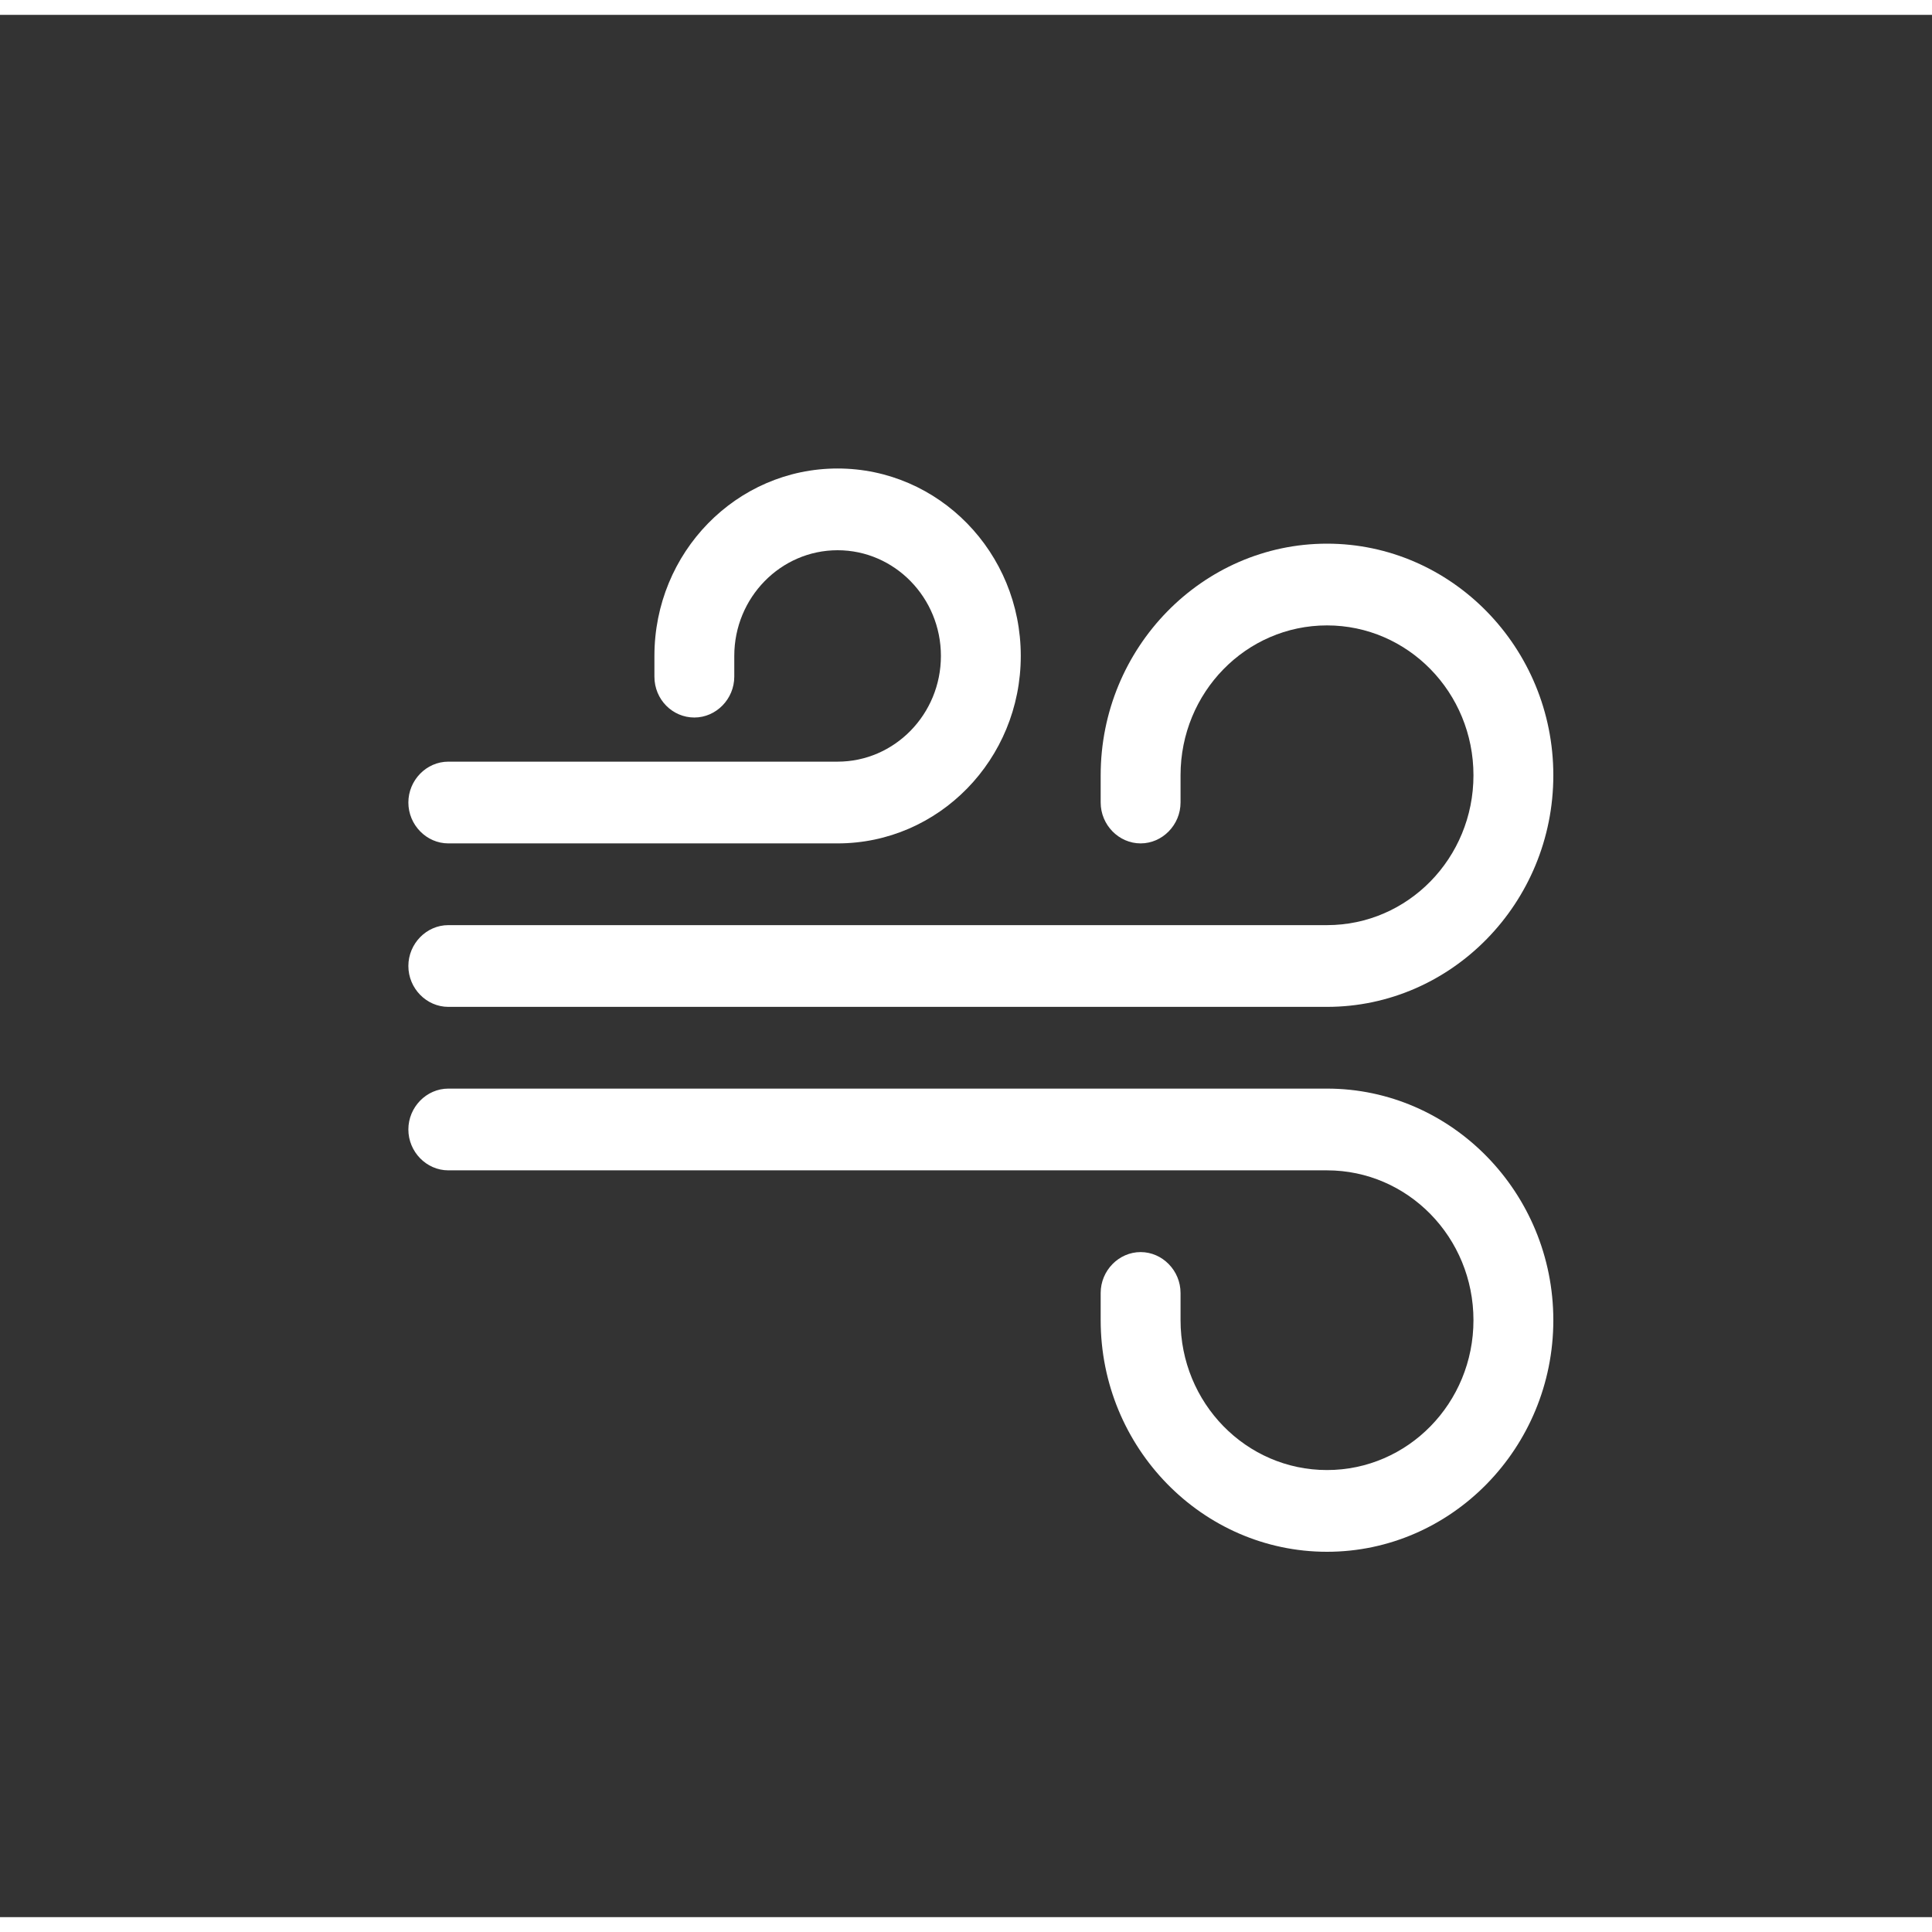 <svg width="1em" height="1em" viewBox="0 0 65 64" fill="none" xmlns="http://www.w3.org/2000/svg">
<rect x="0" y="0" width="65" height="64" fill="#333333" stroke="none"/>
<path d="M44.645 51.708C40.453 51.708 37.031 48.207 37.031 43.917V43C37.031 42.248 37.64 41.625 38.375 41.625C39.109 41.625 39.718 42.248 39.718 43V43.917C39.718 46.703 41.922 48.958 44.645 48.958C47.369 48.958 49.573 46.703 49.573 43.917C49.573 41.13 47.369 38.875 44.645 38.875H15.083C14.348 38.875 13.739 38.252 13.739 37.5C13.739 36.748 14.348 36.125 15.083 36.125H44.645C48.838 36.125 52.26 39.627 52.26 43.917C52.26 48.207 48.838 51.708 44.645 51.708Z" fill="white"/>
<path d="M44.645 33.375H15.083C14.348 33.375 13.739 32.752 13.739 32C13.739 31.248 14.348 30.625 15.083 30.625H44.645C47.369 30.625 49.573 28.37 49.573 25.583C49.573 22.797 47.369 20.541 44.645 20.541C41.922 20.541 39.718 22.797 39.718 25.583V26.5C39.718 27.252 39.109 27.875 38.375 27.875C37.64 27.875 37.031 27.252 37.031 26.5V25.583C37.031 21.293 40.453 17.791 44.645 17.791C48.838 17.791 52.26 21.293 52.26 25.583C52.26 29.873 48.838 33.375 44.645 33.375Z" fill="white"/>
<path d="M28.18 27.875H15.083C14.348 27.875 13.739 27.252 13.739 26.5C13.739 25.748 14.348 25.125 15.083 25.125H28.18C30.097 25.125 31.656 23.53 31.656 21.568C31.656 19.607 30.097 18.012 28.18 18.012C26.263 18.012 24.704 19.607 24.704 21.568V22.265C24.704 23.017 24.095 23.64 23.36 23.64C22.626 23.64 22.017 23.035 22.017 22.265V21.568C22.017 18.085 24.776 15.262 28.18 15.262C31.584 15.262 34.343 18.085 34.343 21.568C34.343 25.052 31.584 27.875 28.18 27.875Z" fill="white"/>
</svg>
